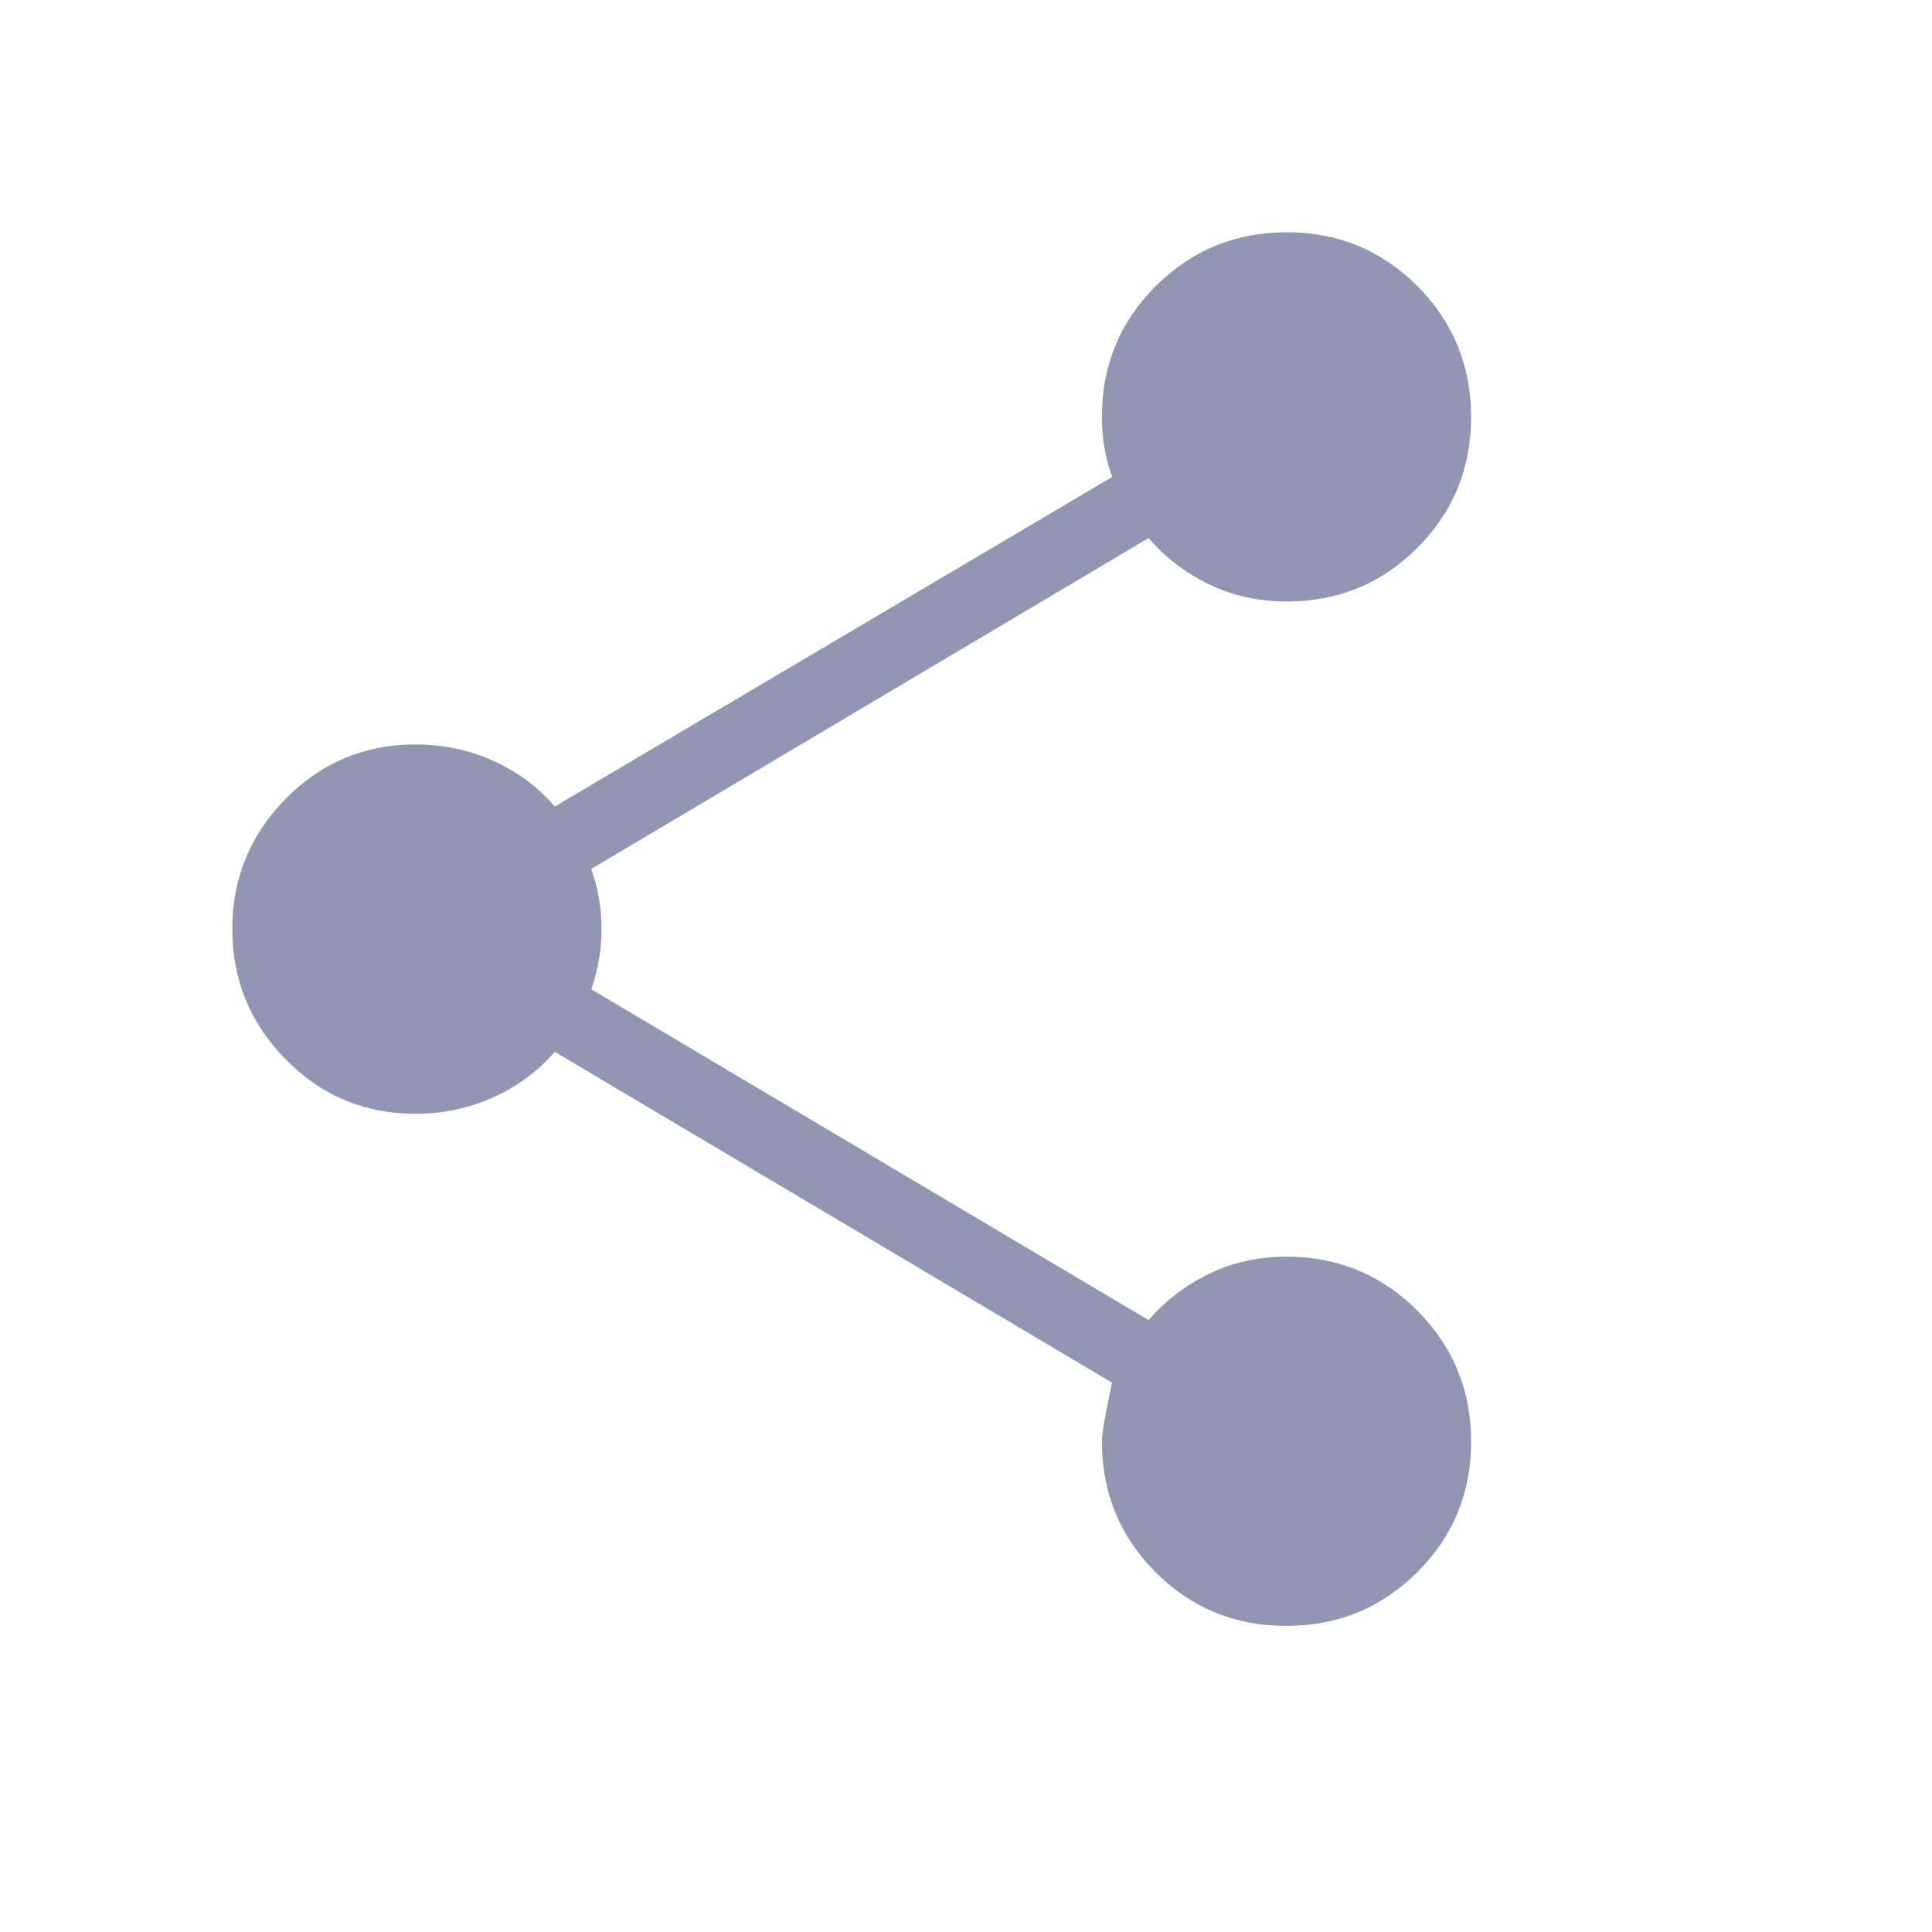 <svg width="18" height="18" viewBox="0 0 18 18" fill="none" xmlns="http://www.w3.org/2000/svg">
<path d="M11.982 15.148C11.504 15.148 11.098 14.981 10.765 14.647C10.432 14.312 10.266 13.906 10.266 13.428C10.266 13.356 10.297 13.174 10.361 12.882L5.169 9.8C5.013 9.979 4.823 10.121 4.597 10.223C4.372 10.325 4.13 10.377 3.871 10.377C3.397 10.377 2.994 10.208 2.662 9.87C2.33 9.533 2.164 9.128 2.164 8.656C2.164 8.184 2.33 7.78 2.662 7.442C2.994 7.105 3.397 6.936 3.871 6.936C4.129 6.936 4.371 6.987 4.597 7.089C4.823 7.192 5.014 7.333 5.169 7.514L10.361 4.444C10.328 4.351 10.304 4.258 10.289 4.167C10.273 4.074 10.266 3.98 10.266 3.884C10.266 3.406 10.433 3 10.768 2.665C11.104 2.331 11.51 2.164 11.989 2.164C12.467 2.164 12.873 2.332 13.207 2.667C13.54 3.002 13.706 3.409 13.706 3.887C13.705 4.366 13.538 4.772 13.204 5.105C12.871 5.438 12.464 5.605 11.985 5.604C11.725 5.604 11.484 5.551 11.264 5.444C11.044 5.337 10.856 5.194 10.701 5.013L5.508 8.096C5.542 8.189 5.566 8.282 5.581 8.374C5.597 8.466 5.604 8.56 5.604 8.656C5.604 8.752 5.597 8.846 5.581 8.938C5.566 9.03 5.542 9.123 5.509 9.217L10.701 12.299C10.857 12.119 11.044 11.975 11.264 11.868C11.484 11.762 11.725 11.708 11.985 11.708C12.463 11.708 12.87 11.876 13.204 12.21C13.539 12.546 13.706 12.953 13.706 13.432C13.706 13.91 13.538 14.316 13.203 14.649C12.868 14.982 12.46 15.149 11.982 15.148Z" fill="#9197B3"/>
</svg>
